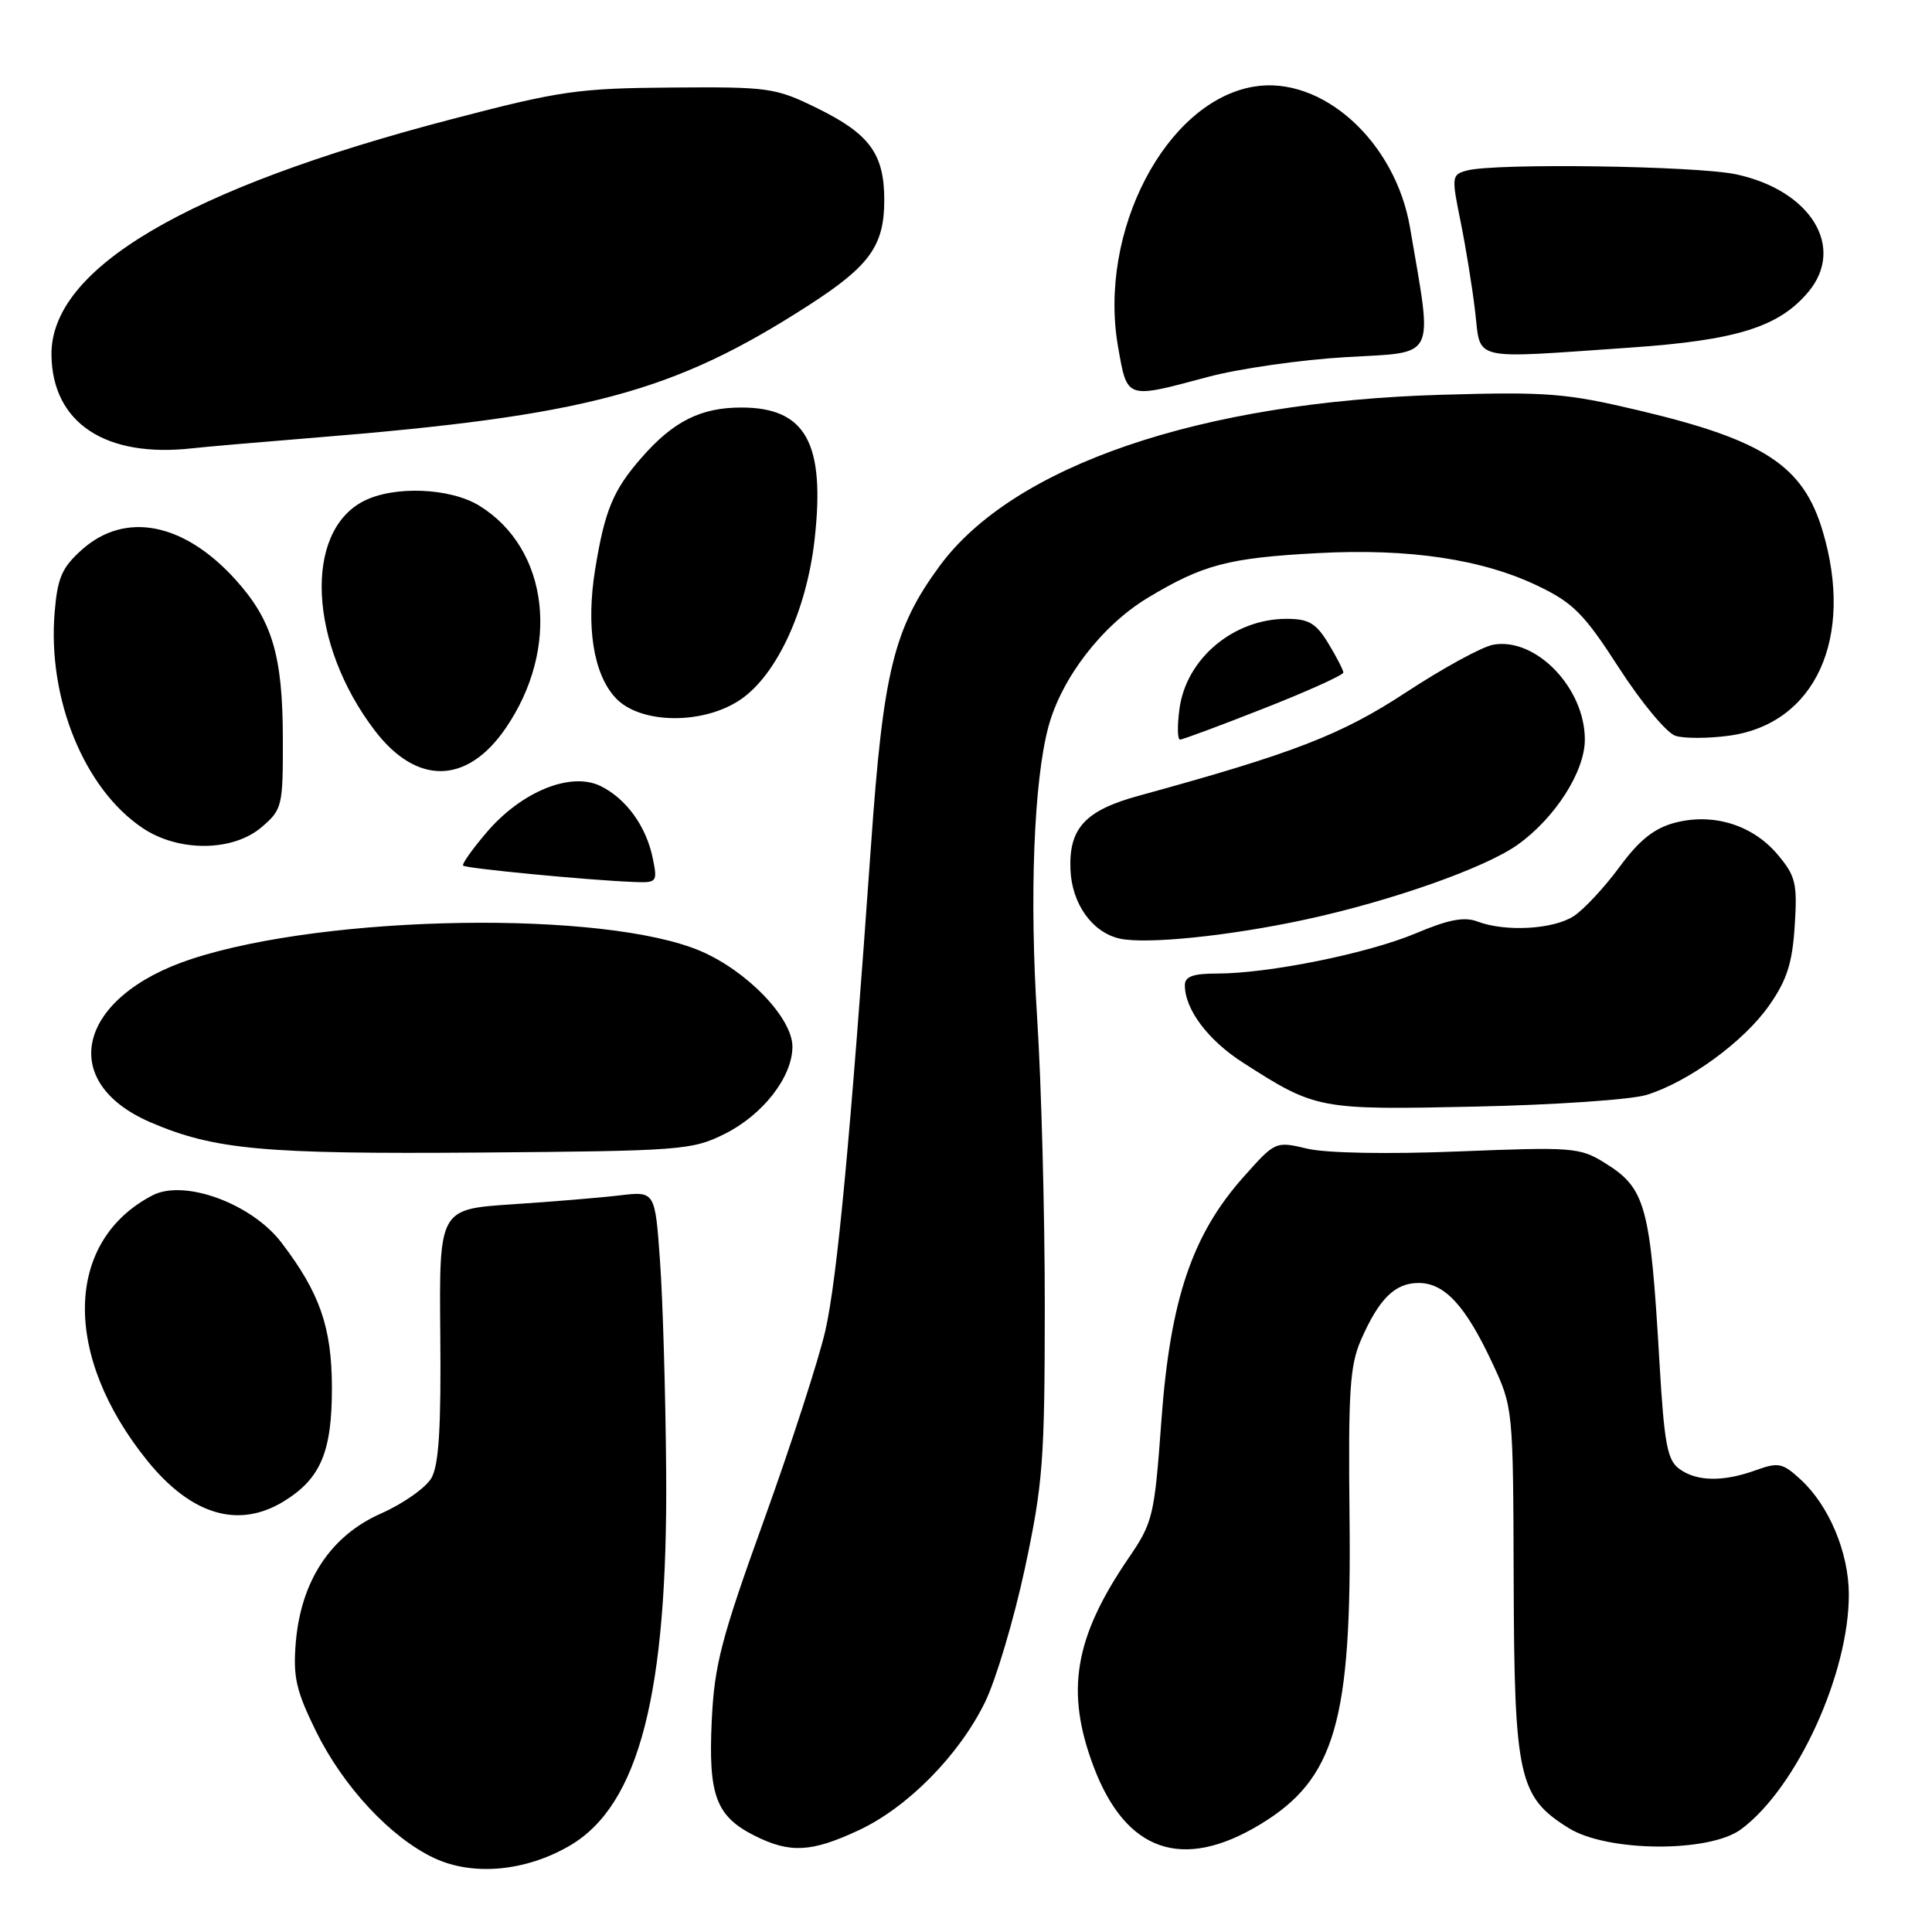 <?xml version="1.0" encoding="UTF-8" standalone="no"?>
<!DOCTYPE svg PUBLIC "-//W3C//DTD SVG 1.1//EN" "http://www.w3.org/Graphics/SVG/1.1/DTD/svg11.dtd" >
<svg xmlns="http://www.w3.org/2000/svg" xmlns:xlink="http://www.w3.org/1999/xlink" version="1.1" viewBox="0 0 256 256">
 <g >
 <path fill="currentColor"
d=" M 75.53 244.54 C 84.69 239.16 88.50 224.37 88.27 195.00 C 88.19 184.82 87.83 172.30 87.46 167.17 C 86.80 157.84 86.80 157.84 82.15 158.39 C 79.59 158.70 73.15 159.23 67.84 159.58 C 58.19 160.22 58.19 160.22 58.34 176.86 C 58.46 189.14 58.15 194.11 57.17 195.84 C 56.43 197.13 53.42 199.25 50.48 200.55 C 43.81 203.50 39.87 209.47 39.19 217.67 C 38.82 222.21 39.23 224.03 41.88 229.42 C 45.50 236.76 51.75 243.47 57.50 246.19 C 62.66 248.62 69.65 247.98 75.53 244.54 Z  M 113.74 242.54 C 120.25 239.51 127.06 232.61 130.52 225.55 C 131.97 222.58 134.34 214.61 135.80 207.83 C 138.20 196.58 138.43 193.53 138.44 173.00 C 138.44 160.62 137.98 143.49 137.43 134.92 C 136.39 118.82 136.99 103.48 138.92 96.30 C 140.66 89.84 146.01 82.89 152.06 79.23 C 159.37 74.82 162.77 73.92 174.62 73.29 C 186.72 72.64 196.47 74.10 203.85 77.67 C 208.47 79.89 209.94 81.38 214.55 88.54 C 217.50 93.10 220.85 97.14 222.01 97.50 C 223.17 97.87 226.38 97.86 229.14 97.48 C 240.54 95.91 245.73 84.55 241.52 70.39 C 238.95 61.73 233.79 58.33 217.27 54.41 C 207.49 52.09 205.08 51.90 191.00 52.31 C 159.04 53.24 134.26 61.70 124.48 75.03 C 118.43 83.28 117.04 88.92 115.42 111.91 C 112.66 151.00 110.93 169.43 109.36 176.33 C 108.49 180.13 104.84 191.40 101.25 201.37 C 95.56 217.14 94.66 220.60 94.31 228.00 C 93.84 237.91 94.87 240.67 100.01 243.25 C 104.68 245.59 107.51 245.44 113.74 242.54 Z  M 166.97 241.75 C 176.91 235.74 179.13 228.10 178.82 201.00 C 178.64 184.35 178.86 180.92 180.34 177.54 C 182.73 172.08 184.84 170.00 187.98 170.00 C 191.41 170.00 194.18 173.00 197.69 180.50 C 200.50 186.50 200.50 186.50 200.57 209.50 C 200.65 235.52 201.23 238.11 207.86 242.23 C 212.98 245.42 226.49 245.51 230.70 242.39 C 238.08 236.92 245.03 221.74 244.98 211.20 C 244.95 205.69 242.35 199.50 238.61 196.06 C 236.21 193.84 235.65 193.73 232.66 194.81 C 228.31 196.38 224.81 196.32 222.51 194.63 C 220.92 193.47 220.52 191.29 219.89 180.55 C 218.67 159.63 218.07 157.44 212.59 154.06 C 209.34 152.04 208.31 151.97 193.33 152.57 C 183.89 152.95 175.78 152.80 173.25 152.21 C 169.00 151.21 168.99 151.21 164.75 155.98 C 157.97 163.60 155.07 172.18 153.90 188.10 C 152.96 200.97 152.79 201.70 149.51 206.50 C 142.34 217.02 141.15 224.13 144.91 234.09 C 149.17 245.37 156.67 247.97 166.97 241.75 Z  M 37.66 198.90 C 42.51 195.90 44.00 192.34 43.98 183.80 C 43.95 175.85 42.38 171.32 37.30 164.66 C 33.37 159.49 24.44 156.21 20.23 158.38 C 8.52 164.44 8.23 179.62 19.56 193.60 C 25.39 200.78 31.65 202.62 37.66 198.90 Z  M 96.00 150.26 C 101.08 147.74 105.00 142.70 105.00 138.69 C 105.00 134.90 99.05 128.70 92.88 126.04 C 80.20 120.59 43.44 121.15 25.38 127.07 C 10.27 132.02 7.45 143.35 19.98 148.73 C 28.41 152.34 34.91 152.94 63.50 152.72 C 90.24 152.51 91.70 152.40 96.00 150.26 Z  M 218.18 145.08 C 223.74 143.36 231.08 138.01 234.42 133.23 C 236.78 129.86 237.49 127.63 237.81 122.68 C 238.17 117.03 237.94 116.08 235.54 113.23 C 232.22 109.28 226.94 107.67 221.85 109.04 C 219.15 109.77 217.17 111.36 214.57 114.91 C 212.60 117.58 209.89 120.50 208.53 121.39 C 205.84 123.15 199.48 123.51 195.78 122.11 C 194.03 121.44 191.92 121.84 187.58 123.68 C 181.27 126.33 168.11 129.00 161.25 129.00 C 158.08 129.00 157.00 129.39 157.00 130.55 C 157.00 133.75 160.07 137.84 164.71 140.81 C 174.37 147.01 174.74 147.08 195.50 146.63 C 205.95 146.41 216.15 145.71 218.18 145.08 Z  M 173.00 121.84 C 184.31 119.40 196.79 115.00 201.08 111.94 C 206.05 108.41 210.00 102.23 210.00 98.00 C 210.00 91.14 203.49 84.41 197.85 85.43 C 196.38 85.70 191.21 88.52 186.35 91.71 C 177.72 97.38 171.46 99.80 150.93 105.43 C 143.81 107.37 141.62 109.73 141.84 115.20 C 142.01 119.75 144.73 123.56 148.37 124.37 C 151.90 125.15 162.93 124.02 173.00 121.84 Z  M 86.50 113.75 C 85.64 109.50 82.99 105.83 79.57 104.15 C 75.64 102.23 69.12 104.87 64.52 110.25 C 62.59 112.50 61.17 114.51 61.37 114.70 C 61.73 115.07 77.84 116.62 83.83 116.86 C 87.07 117.00 87.14 116.92 86.50 113.75 Z  M 34.69 109.58 C 37.40 107.26 37.50 106.83 37.48 97.83 C 37.46 86.85 36.07 82.19 31.20 76.80 C 24.37 69.24 16.59 67.72 10.86 72.83 C 8.20 75.21 7.62 76.55 7.24 81.15 C 6.29 92.59 11.16 104.54 18.90 109.72 C 23.68 112.93 30.89 112.86 34.69 109.58 Z  M 66.97 96.54 C 74.29 85.91 72.75 72.72 63.53 67.02 C 59.66 64.63 52.19 64.33 48.16 66.41 C 40.20 70.53 40.93 85.36 49.66 96.80 C 55.20 104.06 61.86 103.96 66.97 96.54 Z  M 167.49 93.86 C 173.27 91.59 178.00 89.45 178.00 89.11 C 177.99 88.78 177.10 87.04 176.01 85.25 C 174.37 82.56 173.41 82.00 170.47 82.00 C 163.46 82.00 157.18 87.27 156.29 93.90 C 155.98 96.16 156.02 98.00 156.36 98.00 C 156.70 98.00 161.71 96.14 167.49 93.86 Z  M 98.09 92.72 C 102.91 89.47 106.88 80.89 107.94 71.48 C 109.37 58.70 106.76 54.00 98.23 54.00 C 92.88 54.00 89.25 55.81 85.08 60.56 C 81.25 64.92 80.15 67.56 78.87 75.38 C 77.63 83.01 78.62 89.30 81.56 92.47 C 84.78 95.95 93.12 96.07 98.09 92.72 Z  M 41.50 58.01 C 77.80 55.08 89.19 52.03 107.19 40.43 C 115.25 35.23 117.17 32.56 117.17 26.50 C 117.17 20.40 115.23 17.75 108.29 14.34 C 102.75 11.62 101.91 11.50 89.00 11.60 C 76.60 11.69 74.23 12.03 59.82 15.80 C 24.68 24.97 6.66 35.60 6.82 47.06 C 6.94 56.05 13.98 60.70 25.50 59.40 C 27.15 59.21 34.35 58.59 41.50 58.01 Z  M 160.00 49.96 C 164.12 48.85 172.39 47.67 178.36 47.32 C 190.50 46.61 189.86 47.92 186.84 30.18 C 184.90 18.74 175.16 9.95 166.12 11.48 C 154.47 13.45 145.47 30.72 148.15 45.96 C 149.38 52.95 149.14 52.87 160.00 49.96 Z  M 216.00 46.06 C 230.09 45.09 235.69 43.34 239.59 38.71 C 244.58 32.78 239.96 25.23 230.05 23.10 C 224.75 21.97 198.14 21.59 194.39 22.59 C 192.35 23.14 192.32 23.38 193.53 29.33 C 194.22 32.72 195.09 38.09 195.46 41.25 C 196.26 47.94 194.55 47.54 216.00 46.06 Z "/>
</g>
</svg>